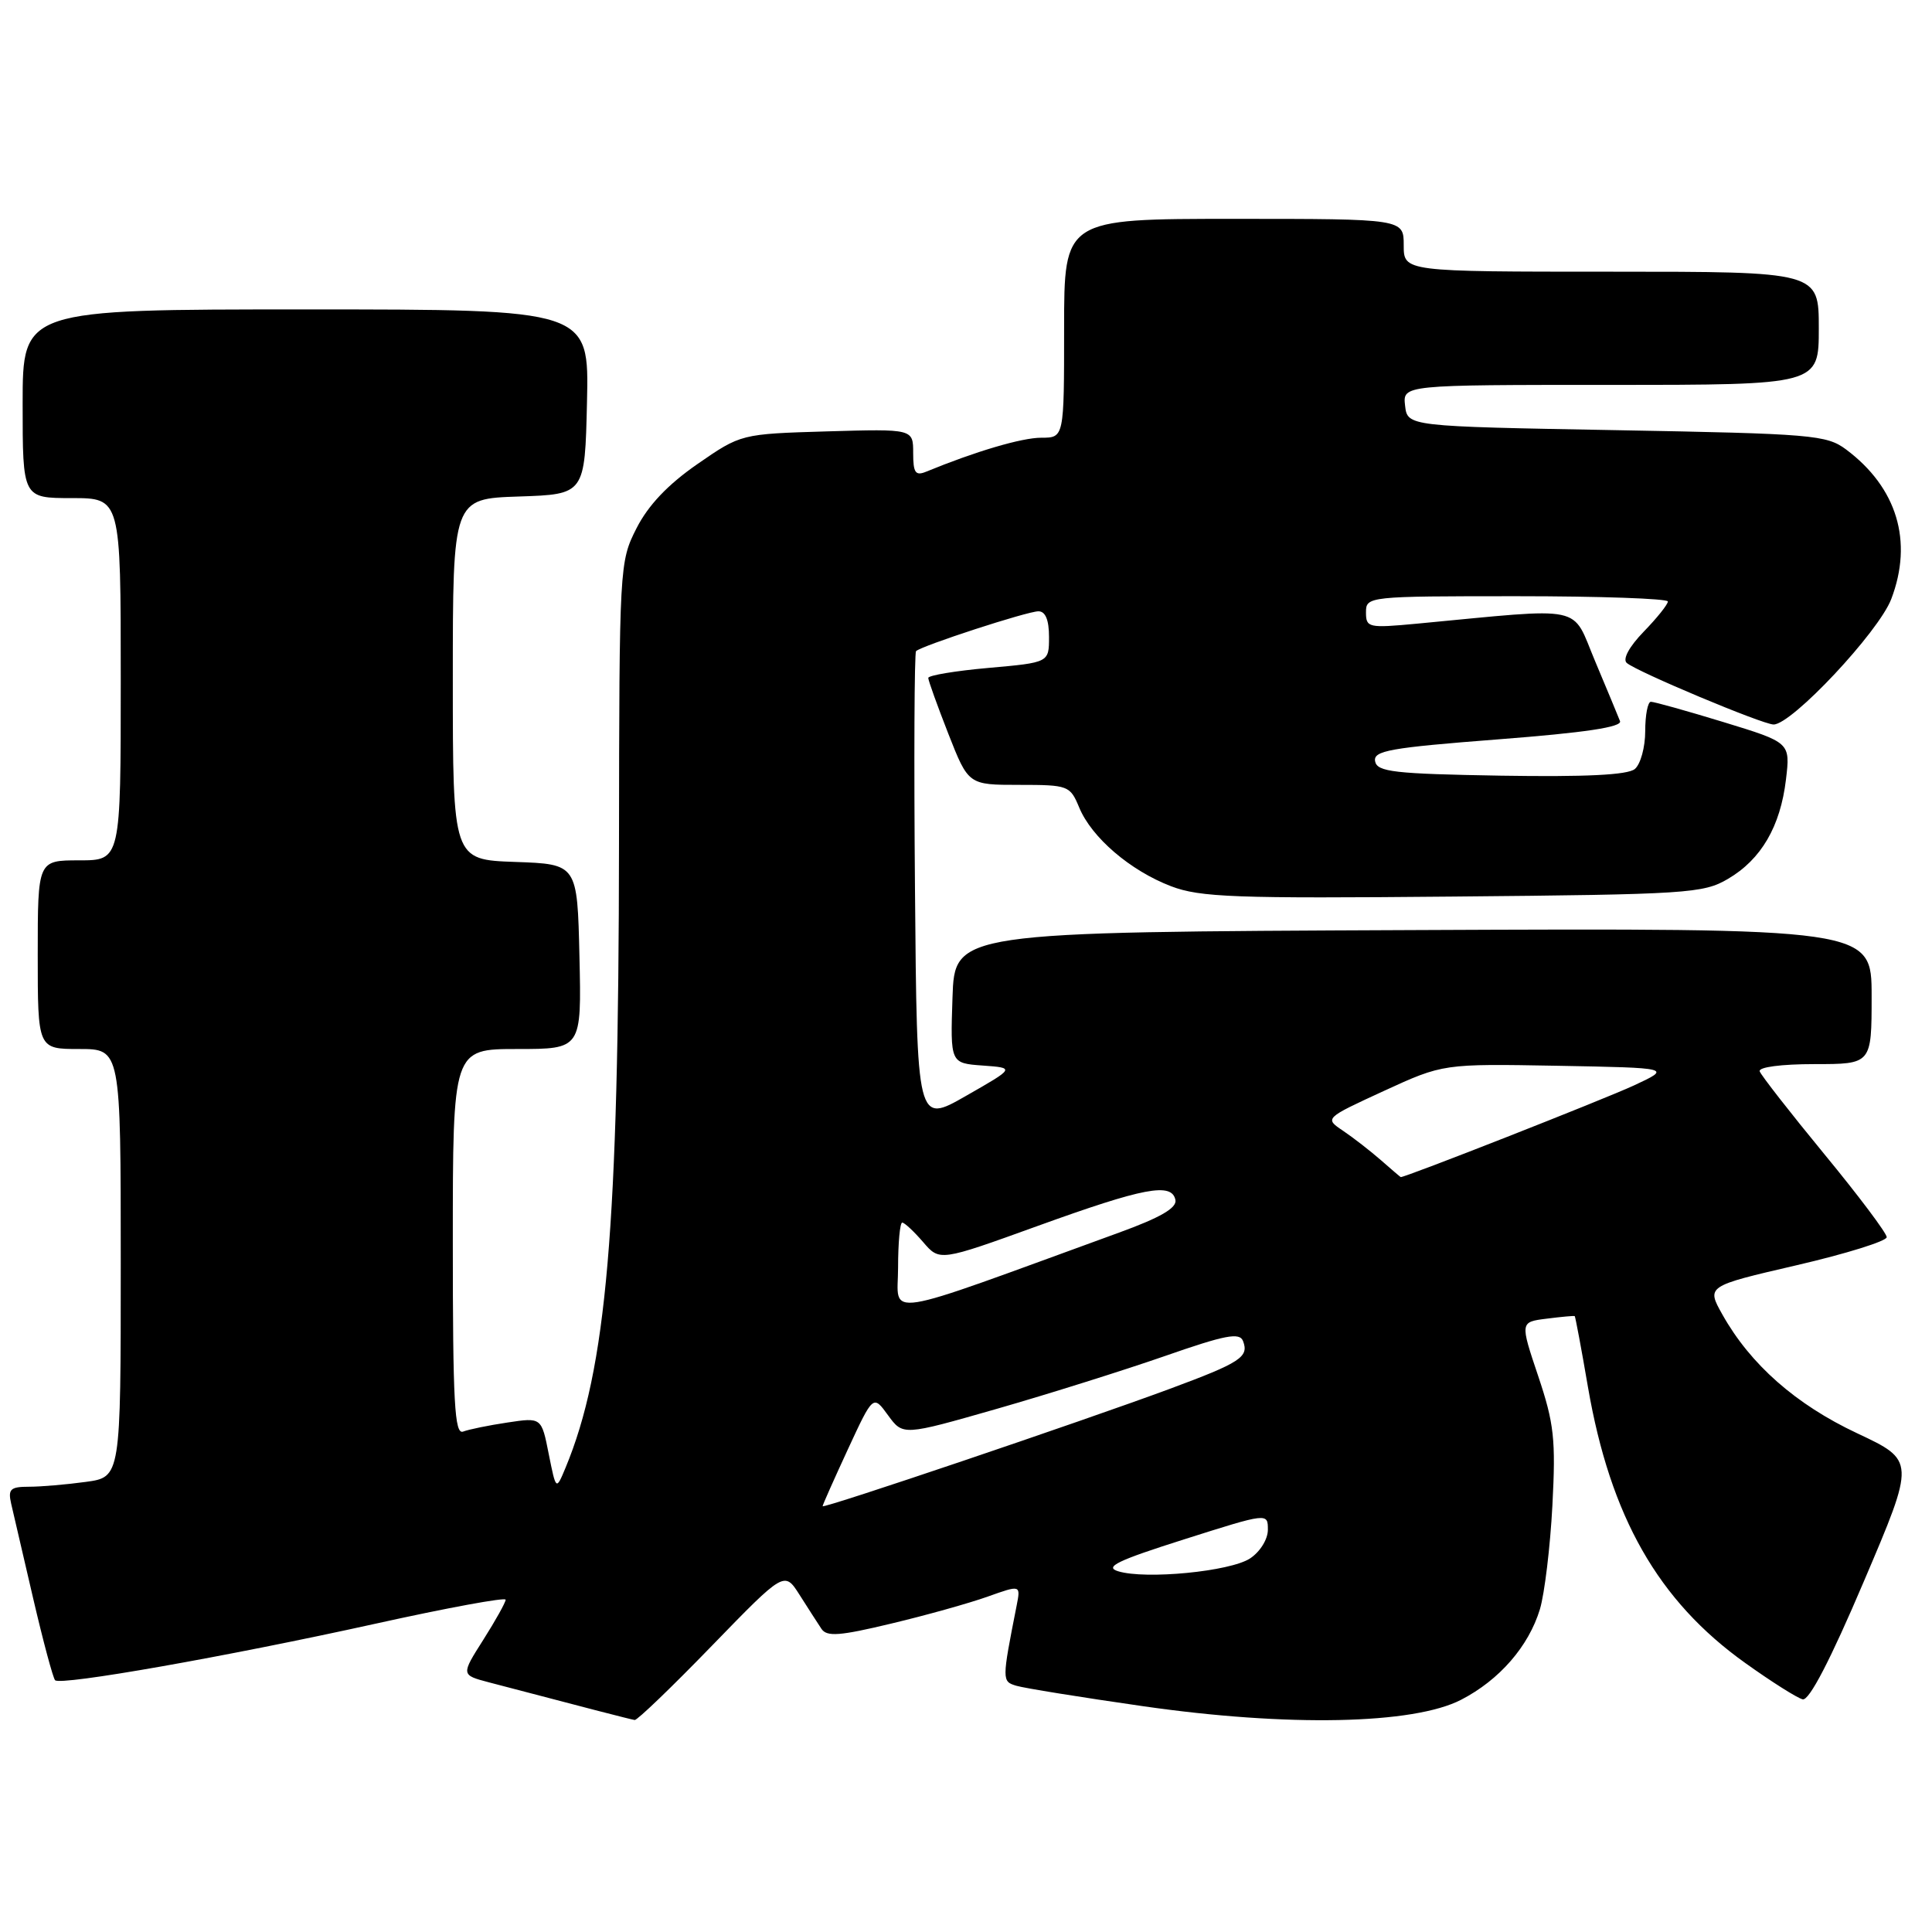 <?xml version="1.0" encoding="UTF-8" standalone="no"?>
<!DOCTYPE svg PUBLIC "-//W3C//DTD SVG 1.1//EN" "http://www.w3.org/Graphics/SVG/1.1/DTD/svg11.dtd" >
<svg xmlns="http://www.w3.org/2000/svg" xmlns:xlink="http://www.w3.org/1999/xlink" version="1.1" viewBox="0 0 256 256">
 <g >
 <path fill="currentColor"
d=" M 94.32 218.08 C 103.94 208.17 103.94 208.17 105.95 211.33 C 107.06 213.08 108.36 215.10 108.84 215.82 C 109.55 216.90 111.24 216.78 118.10 215.13 C 122.72 214.03 128.47 212.42 130.87 211.56 C 135.25 210.00 135.25 210.00 134.71 212.75 C 132.75 222.68 132.75 222.79 134.66 223.37 C 135.67 223.68 143.23 224.90 151.46 226.08 C 170.64 228.84 187.30 228.50 193.62 225.22 C 198.69 222.60 202.56 218.14 204.05 213.22 C 204.66 211.17 205.41 205.00 205.70 199.50 C 206.16 190.72 205.93 188.63 203.82 182.34 C 201.41 175.17 201.41 175.17 204.95 174.73 C 206.90 174.48 208.57 174.33 208.66 174.39 C 208.74 174.45 209.54 178.68 210.41 183.78 C 213.38 200.99 219.72 212.13 231.26 220.36 C 234.71 222.83 238.13 224.99 238.86 225.17 C 239.72 225.39 242.54 219.96 246.98 209.52 C 253.79 193.54 253.79 193.54 246.07 189.91 C 237.96 186.10 231.94 180.80 228.23 174.19 C 226.11 170.42 226.11 170.42 238.06 167.65 C 244.62 166.13 250.00 164.45 250.00 163.93 C 250.00 163.41 246.29 158.46 241.75 152.95 C 237.21 147.43 233.35 142.48 233.17 141.96 C 232.97 141.40 236.02 141.00 240.42 141.00 C 248.00 141.00 248.00 141.00 248.00 131.99 C 248.00 122.98 248.00 122.98 187.25 123.24 C 126.50 123.50 126.50 123.50 126.21 132.19 C 125.92 140.88 125.92 140.88 130.21 141.19 C 134.50 141.50 134.50 141.50 128.00 145.21 C 121.50 148.93 121.50 148.93 121.24 117.81 C 121.09 100.70 121.16 86.51 121.38 86.28 C 122.10 85.57 136.12 81.00 137.60 81.00 C 138.53 81.00 139.00 82.15 139.00 84.40 C 139.00 87.79 139.00 87.79 131.00 88.50 C 126.60 88.89 123.00 89.49 123.00 89.83 C 123.00 90.17 124.20 93.50 125.66 97.23 C 128.32 104.00 128.32 104.00 135.04 104.00 C 141.56 104.00 141.79 104.09 143.00 107.00 C 144.65 110.98 149.76 115.36 155.17 117.43 C 159.02 118.90 163.63 119.07 192.53 118.80 C 223.59 118.52 225.70 118.38 228.96 116.46 C 233.37 113.88 235.91 109.51 236.65 103.29 C 237.23 98.39 237.23 98.39 228.37 95.68 C 223.49 94.19 219.16 92.98 218.75 92.99 C 218.34 92.99 218.00 94.74 218.00 96.88 C 218.00 99.01 217.38 101.27 216.62 101.90 C 215.67 102.69 210.09 102.96 198.88 102.78 C 184.72 102.54 182.48 102.28 182.21 100.88 C 181.94 99.47 184.14 99.08 198.50 97.97 C 210.05 97.08 214.96 96.34 214.66 95.55 C 214.42 94.92 212.93 91.35 211.36 87.61 C 208.17 80.03 210.39 80.50 187.75 82.64 C 181.32 83.24 181.00 83.17 181.00 81.14 C 181.00 79.03 181.24 79.00 201.00 79.00 C 212.00 79.00 221.00 79.32 221.00 79.70 C 221.00 80.09 219.56 81.89 217.80 83.70 C 215.88 85.68 214.98 87.34 215.55 87.84 C 216.85 88.99 233.57 96.00 235.01 96.00 C 237.43 96.00 248.93 83.74 250.60 79.38 C 253.52 71.73 251.37 64.61 244.62 59.56 C 242.03 57.63 240.15 57.47 214.18 57.00 C 186.50 56.50 186.50 56.50 186.18 53.75 C 185.87 51.00 185.87 51.00 213.43 51.00 C 241.00 51.00 241.00 51.00 241.00 43.50 C 241.00 36.00 241.00 36.00 213.50 36.00 C 186.00 36.00 186.00 36.00 186.00 32.50 C 186.00 29.00 186.00 29.00 163.50 29.00 C 141.00 29.00 141.00 29.00 141.00 43.50 C 141.00 58.00 141.00 58.00 137.98 58.00 C 135.39 58.00 129.27 59.81 122.75 62.49 C 121.30 63.09 121.00 62.67 121.00 60.02 C 121.00 56.83 121.00 56.83 109.59 57.16 C 98.18 57.50 98.18 57.50 92.40 61.50 C 88.49 64.21 85.89 66.95 84.34 70.00 C 82.08 74.45 82.06 74.95 82.02 112.00 C 81.98 162.76 80.38 181.40 74.93 194.50 C 73.68 197.50 73.68 197.50 72.71 192.66 C 71.75 187.81 71.75 187.81 67.25 188.49 C 64.77 188.86 62.13 189.40 61.37 189.69 C 60.23 190.13 60.00 185.90 60.00 164.61 C 60.00 139.00 60.00 139.00 68.53 139.00 C 77.06 139.00 77.06 139.00 76.78 126.75 C 76.50 114.50 76.50 114.50 68.25 114.21 C 60.00 113.92 60.00 113.92 60.00 90.00 C 60.00 66.08 60.00 66.08 68.75 65.79 C 77.50 65.50 77.50 65.50 77.78 53.25 C 78.06 41.00 78.06 41.00 40.53 41.00 C 3.00 41.00 3.00 41.00 3.00 53.50 C 3.00 66.00 3.00 66.00 9.50 66.00 C 16.00 66.00 16.00 66.00 16.00 90.00 C 16.00 114.00 16.00 114.00 10.50 114.00 C 5.00 114.00 5.00 114.00 5.00 126.50 C 5.00 139.00 5.00 139.00 10.50 139.00 C 16.00 139.00 16.00 139.00 16.00 167.36 C 16.00 195.73 16.00 195.73 11.36 196.36 C 8.81 196.71 5.43 197.00 3.84 197.00 C 1.37 197.00 1.04 197.32 1.48 199.25 C 1.77 200.49 3.09 206.14 4.40 211.82 C 5.72 217.49 7.03 222.36 7.30 222.64 C 8.05 223.38 30.01 219.51 49.75 215.15 C 59.24 213.05 67.00 211.62 67.00 211.97 C 67.00 212.32 65.67 214.71 64.04 217.28 C 61.08 221.94 61.08 221.94 64.79 222.92 C 77.14 226.17 83.57 227.83 84.10 227.91 C 84.43 227.96 89.03 223.54 94.32 218.08 Z  M 148.16 208.20 C 146.29 207.63 148.05 206.78 156.91 203.97 C 168.00 200.45 168.00 200.45 168.00 202.70 C 168.00 203.97 166.96 205.63 165.64 206.50 C 163.01 208.23 151.79 209.32 148.16 208.20 Z  M 109.00 199.58 C 109.00 199.41 110.51 196.02 112.35 192.04 C 115.70 184.81 115.70 184.81 117.67 187.53 C 119.65 190.24 119.65 190.24 132.08 186.68 C 138.91 184.72 148.92 181.57 154.33 179.69 C 162.38 176.88 164.26 176.52 164.71 177.70 C 165.52 179.81 164.38 180.55 155.00 184.03 C 143.25 188.38 109.00 199.96 109.00 199.58 Z  M 119.00 167.97 C 119.00 164.69 119.25 162.00 119.55 162.00 C 119.85 162.00 121.09 163.16 122.31 164.57 C 124.51 167.14 124.51 167.14 137.51 162.44 C 151.60 157.35 155.27 156.65 155.75 159.00 C 155.96 160.06 153.75 161.34 148.27 163.33 C 116.08 175.05 119.00 174.59 119.00 167.97 Z  M 182.97 153.72 C 181.57 152.50 179.32 150.75 177.97 149.84 C 175.50 148.18 175.50 148.18 183.36 144.56 C 191.22 140.95 191.22 140.95 206.36 141.22 C 221.50 141.50 221.50 141.50 216.50 143.83 C 212.53 145.67 186.00 156.10 185.60 155.97 C 185.54 155.95 184.36 154.94 182.97 153.72 Z "/>
</g>
</svg>